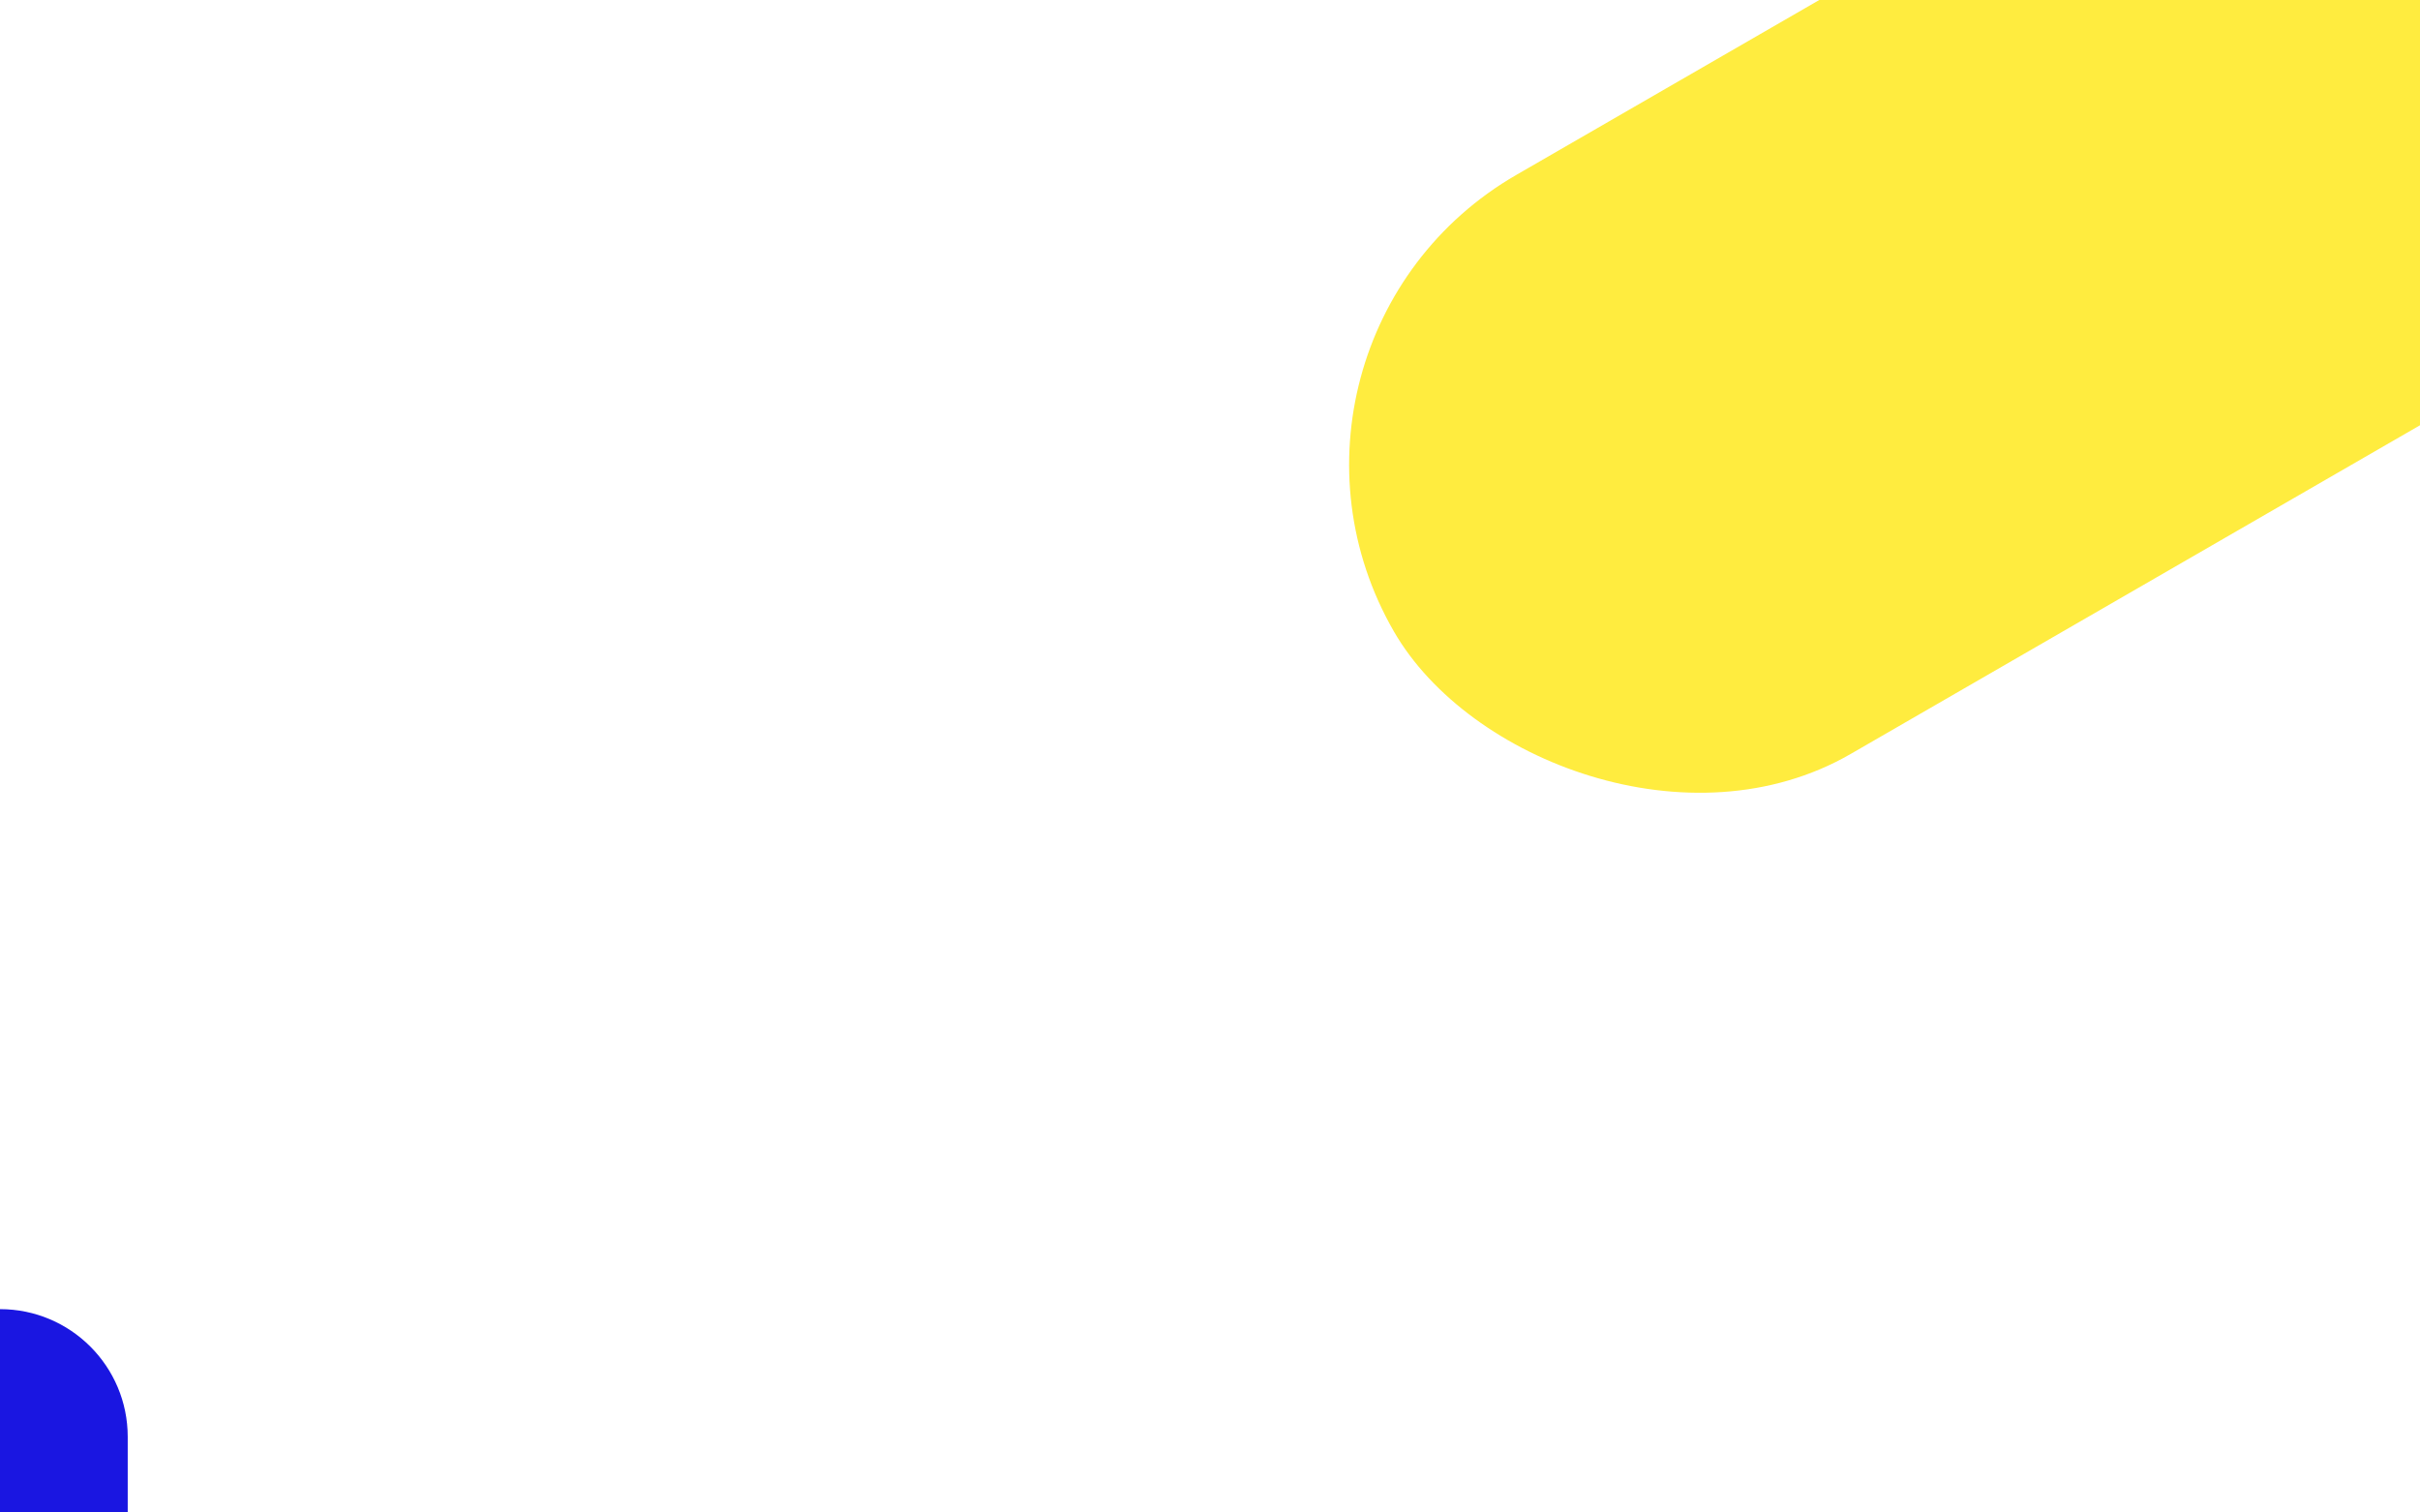 <svg width="1440" height="900" viewBox="0 0 1440 900" fill="none" xmlns="http://www.w3.org/2000/svg">
<g clip-path="url(#clip0)">
<rect x="730" y="203.541" width="795.082" height="397.879" rx="198.939" transform="rotate(-30 730 203.541)" fill="#FFEC3F"/>
<path d="M0 779V779C41.974 779 76 813.026 76 855V900H0V779Z" fill="#1A16E1"/>
</g>
<defs>
<clipPath id="clip0">
<rect width="1440" height="900" fill="white"/>
</clipPath>
</defs>
</svg>
